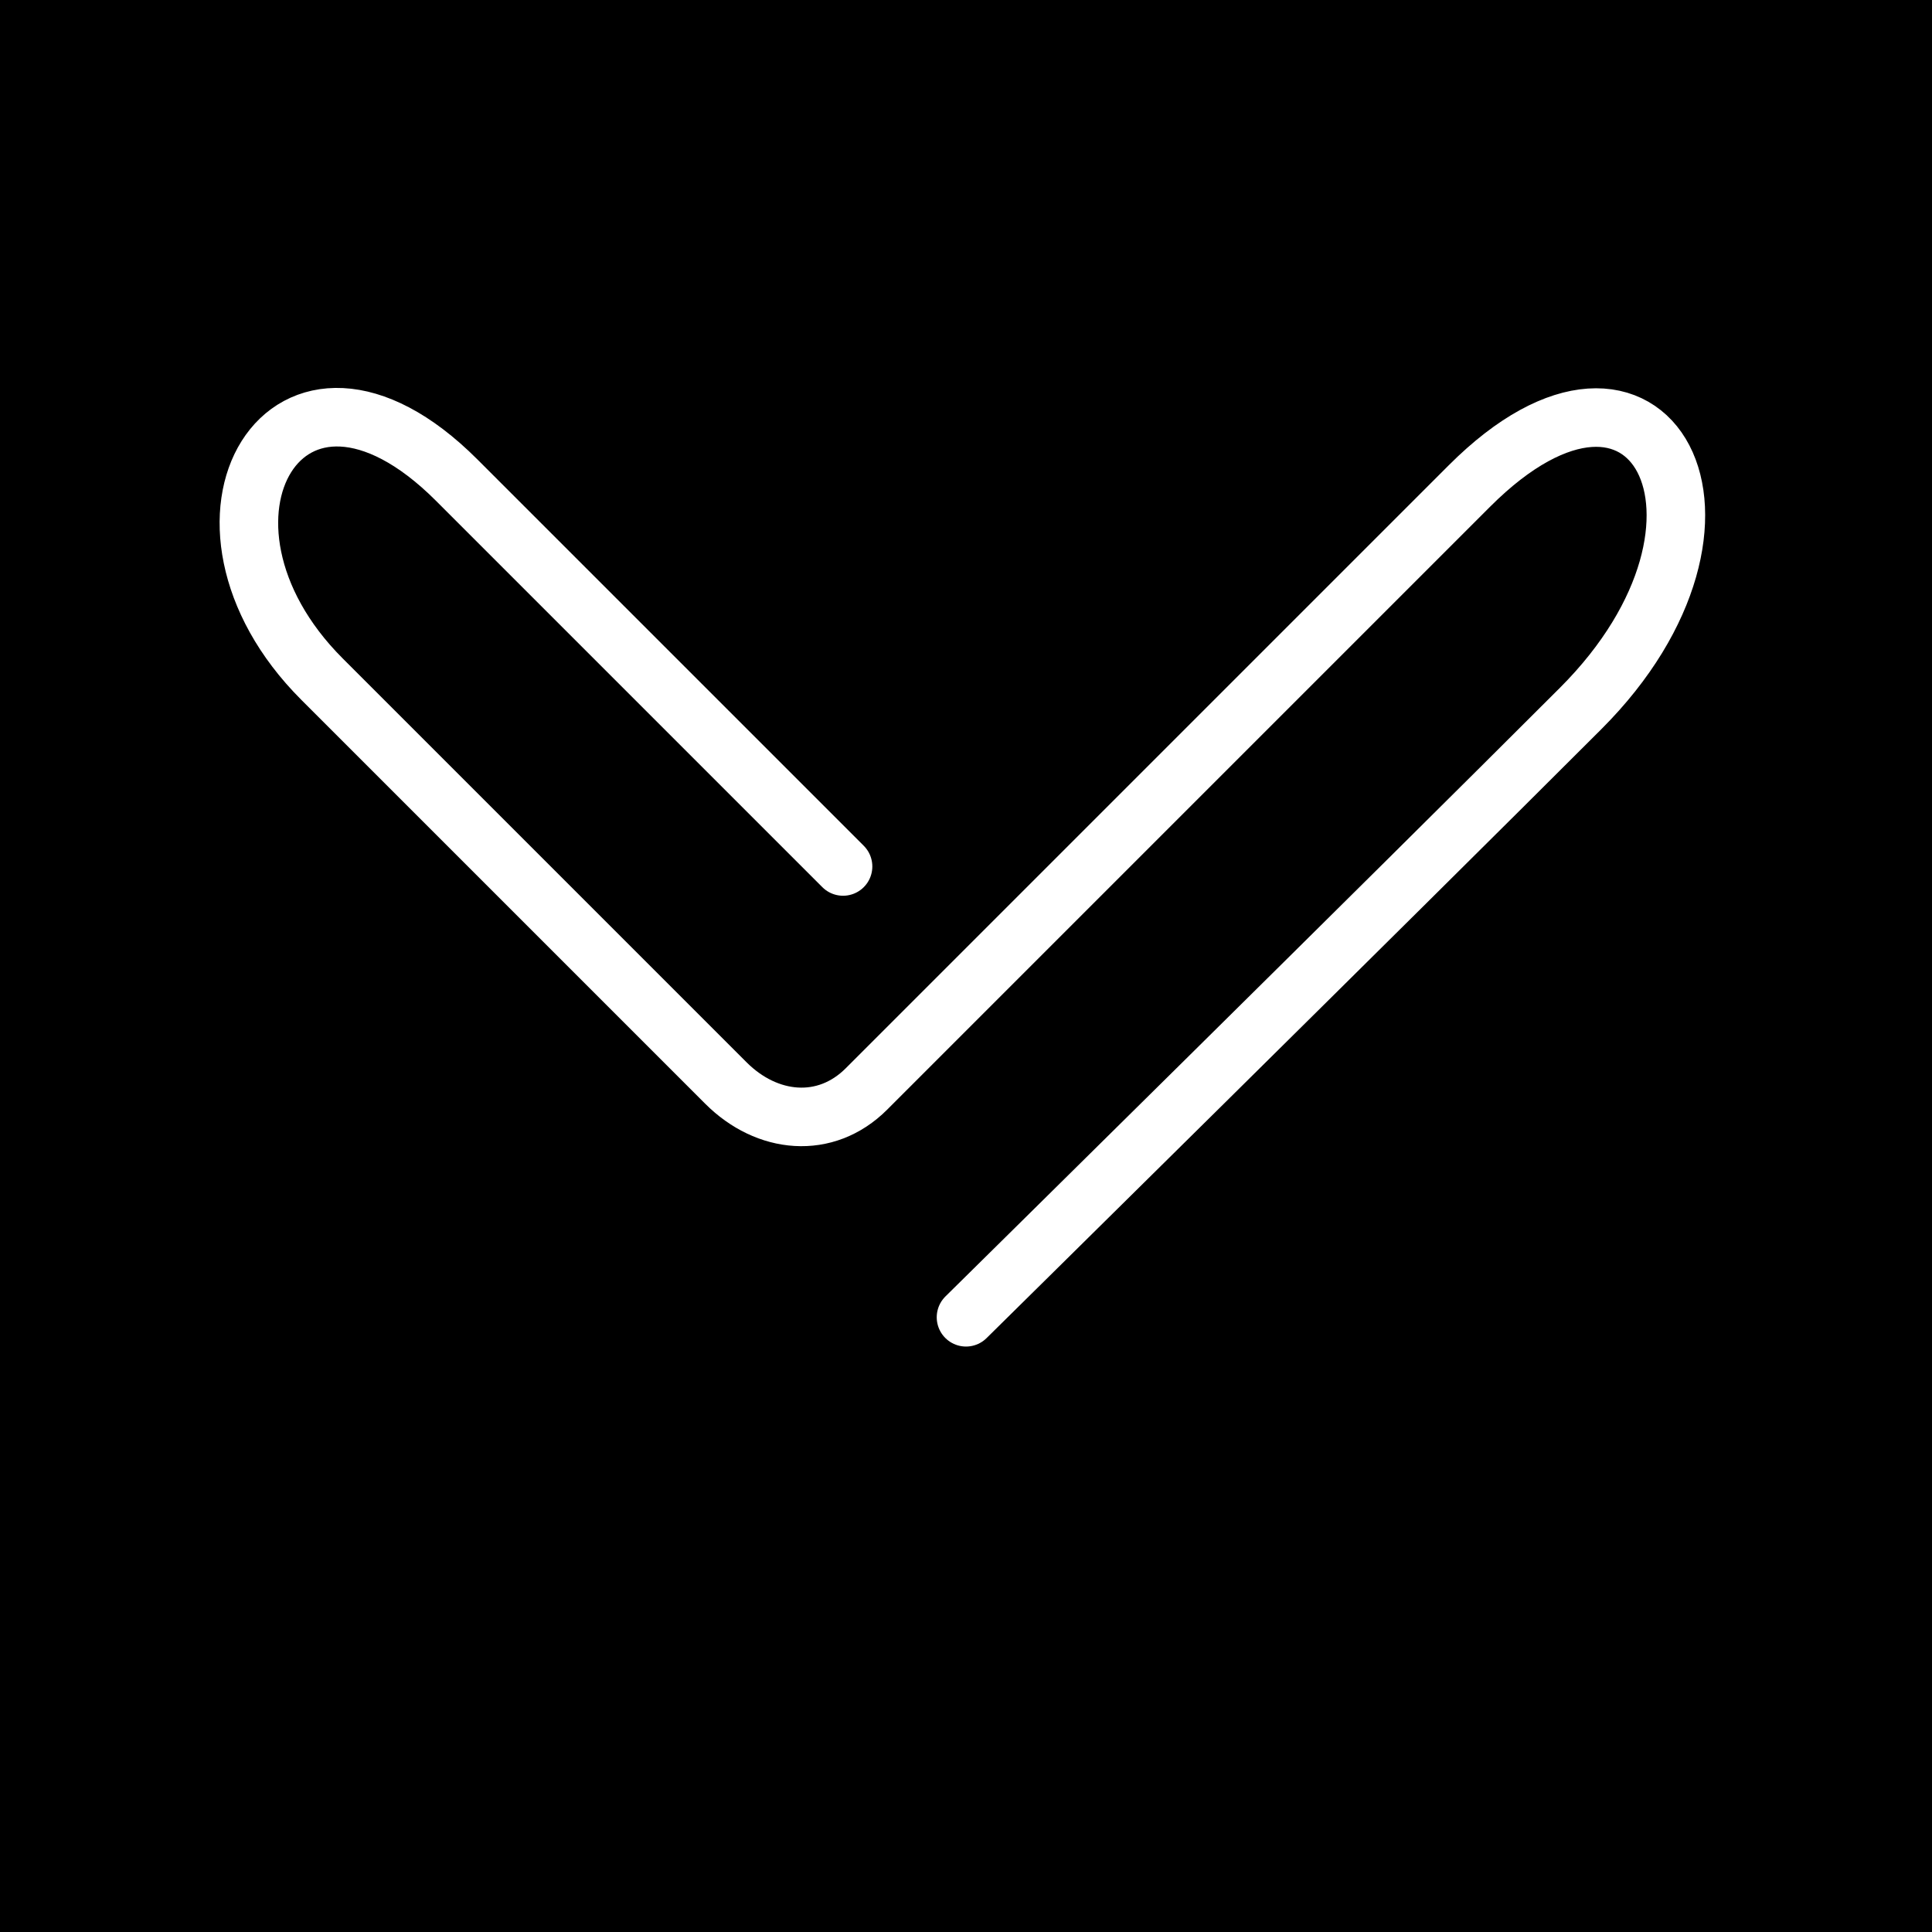 <?xml version="1.0" encoding="utf-8"?>
<!-- Generator: Adobe Illustrator 19.1.0, SVG Export Plug-In . SVG Version: 6.00 Build 0)  -->
<!DOCTYPE svg PUBLIC "-//W3C//DTD SVG 1.1//EN" "http://www.w3.org/Graphics/SVG/1.1/DTD/svg11.dtd">
<svg version="1.1" id="Layer_1" xmlns="http://www.w3.org/2000/svg" xmlns:xlink="http://www.w3.org/1999/xlink" x="0px" y="0px"
	 viewBox="0 0 33 33" style="enable-background:new 0 0 33 33;" xml:space="preserve">
<style type="text/css">
	.st0{fill:none;stroke:#FFFFFF;stroke-linecap:round;stroke-linejoin:round;stroke-miterlimit:10;}
</style>
<rect width="33" height="33"/>
<path class="st0" d="M14.4,14.8c0,0-5-5-6.6-6.6c-2.9-2.9-5,0.7-2.3,3.4c2.2,2.2,5.2,5.2,6.9,6.9c0.7,0.7,1.7,0.8,2.4,0.1
	c2.4-2.4,7.9-7.9,10.3-10.3c3.1-3.1,5.1,0.6,1.9,3.8S16.5,22.5,16.5,22.5"/>
</svg>
